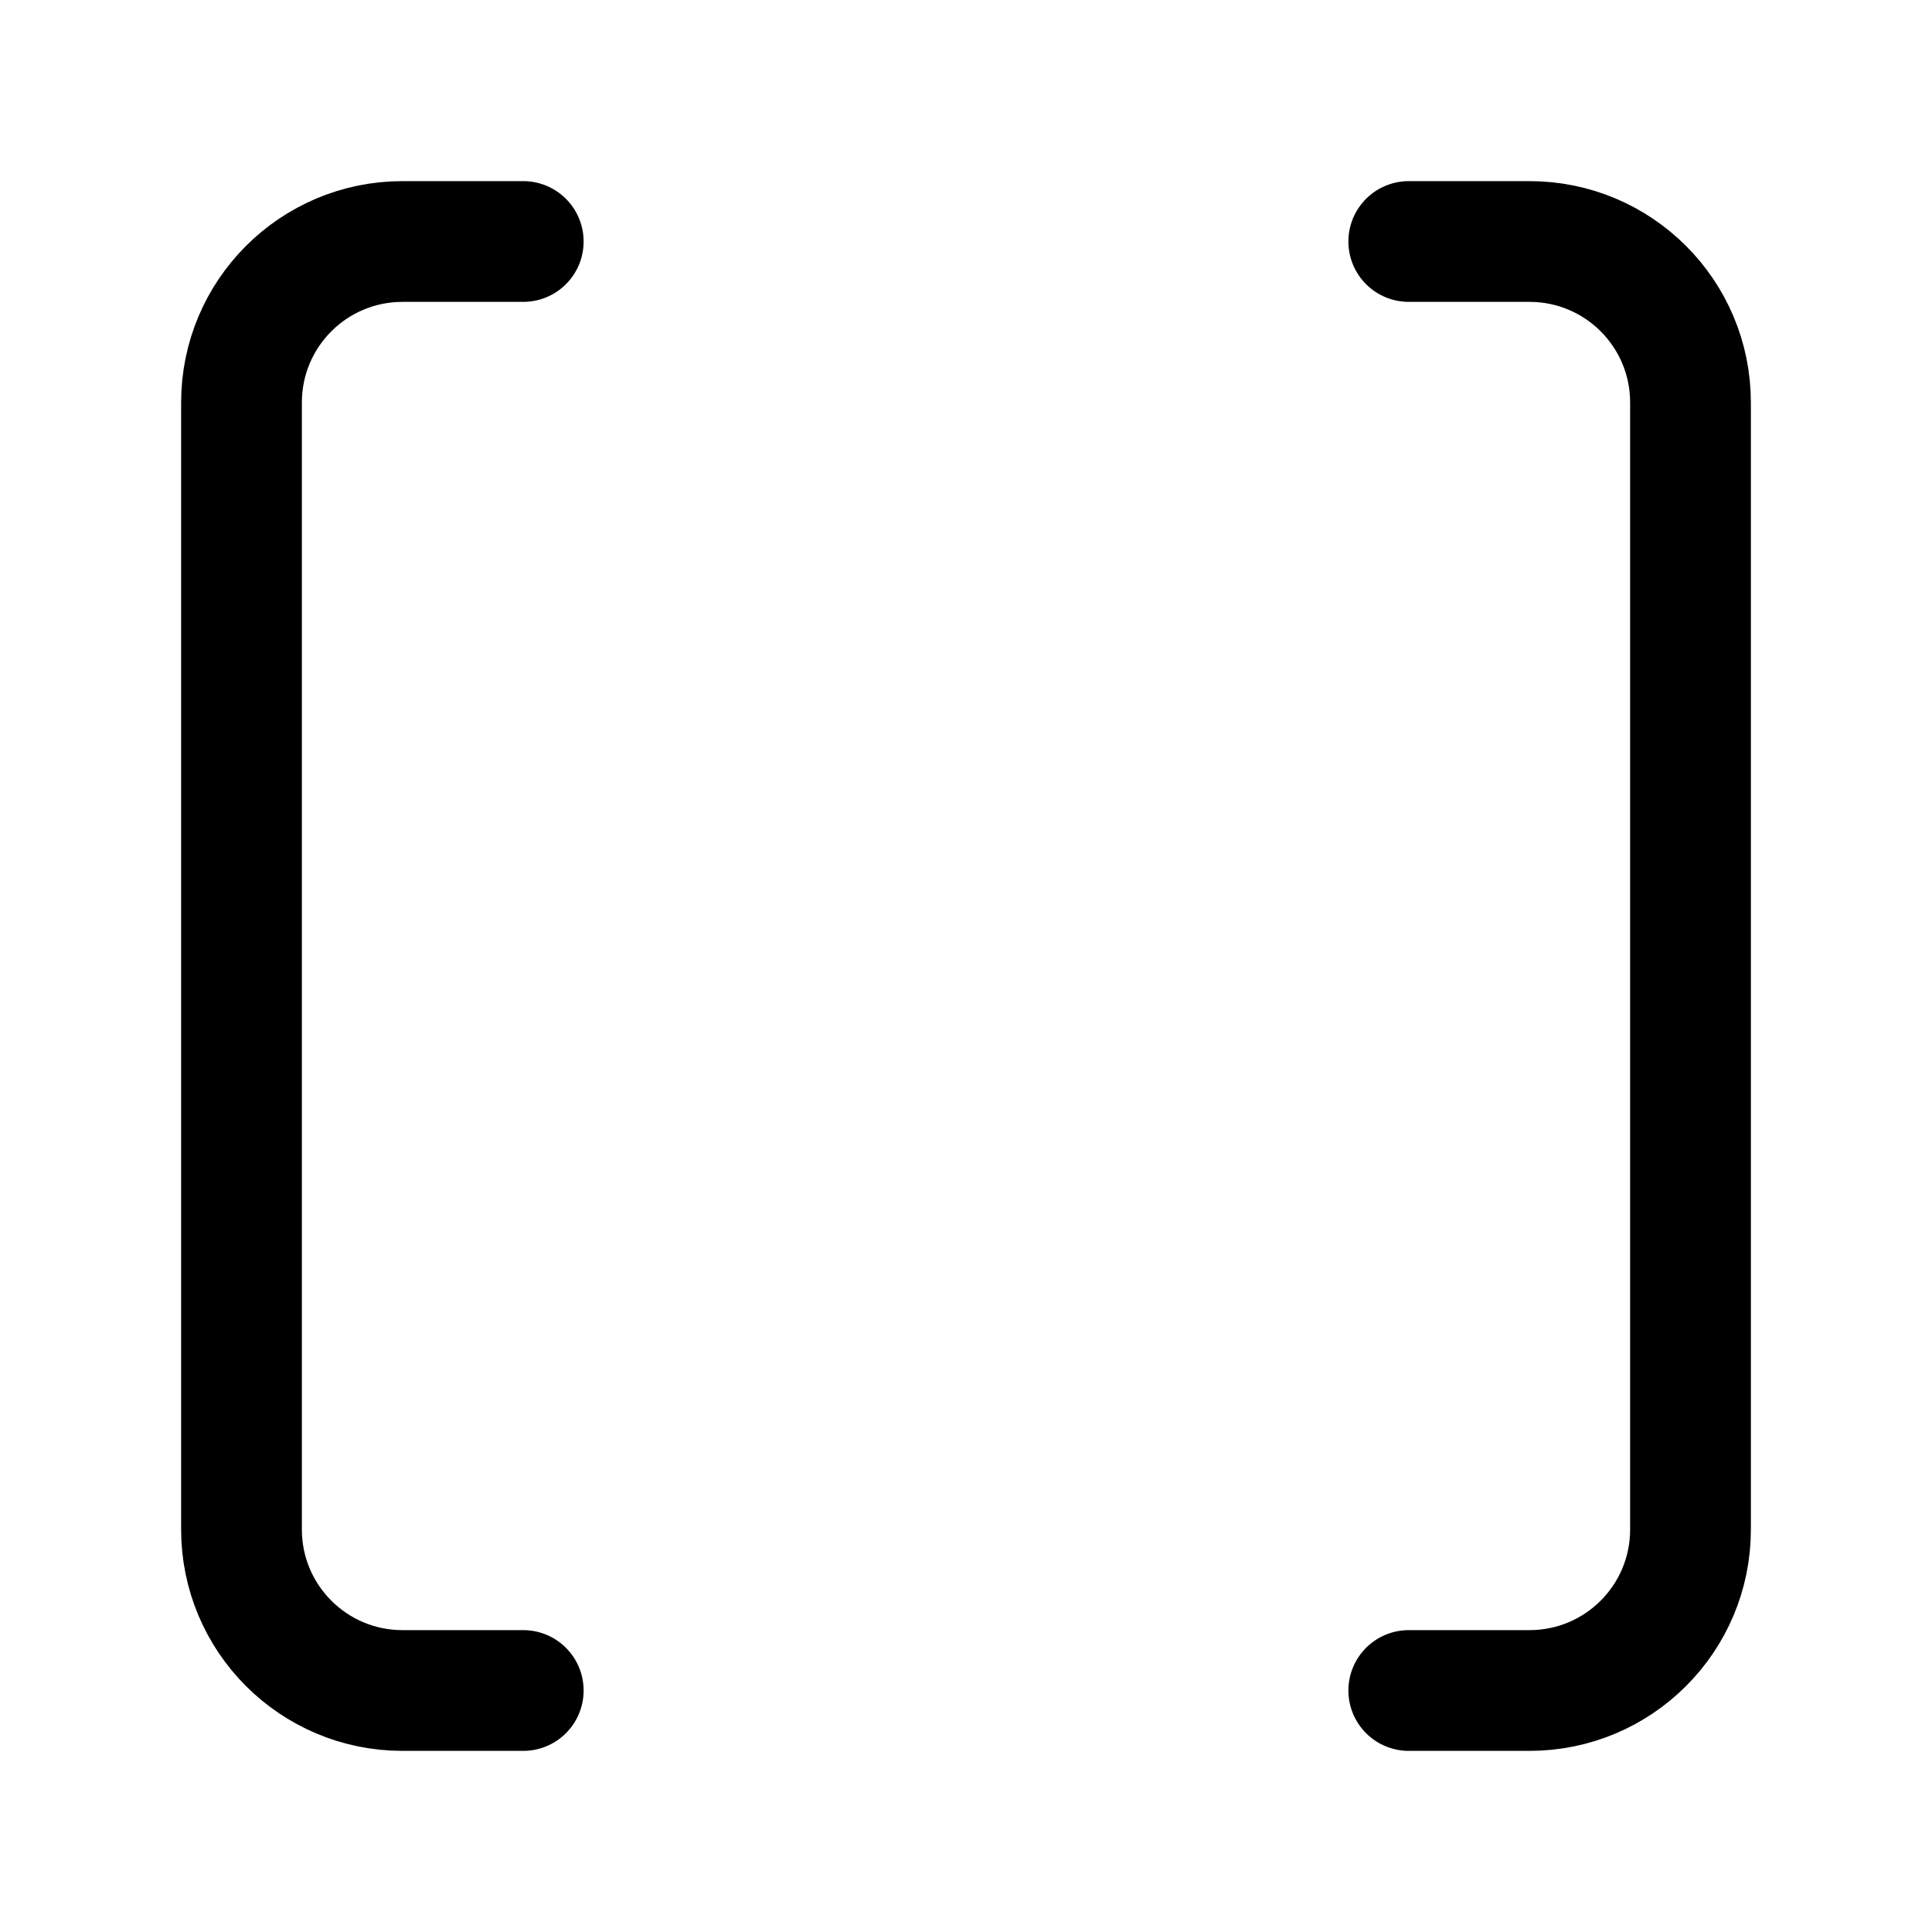 <svg width="24" height="24" viewBox="0 0 24 24" fill="none" xmlns="http://www.w3.org/2000/svg">
    <path d="M17.5 3H19C20.105 3 21 3.895 21 5V19C21 20.105 20.105 21 19 21H17.5M6.5 21H5C3.895 21 3 20.105 3 19V5C3 3.895 3.895 3 5 3L6.5 3" stroke="currentColor" stroke-width="1.5" stroke-linecap="round" stroke-linejoin="round"/>
</svg>
